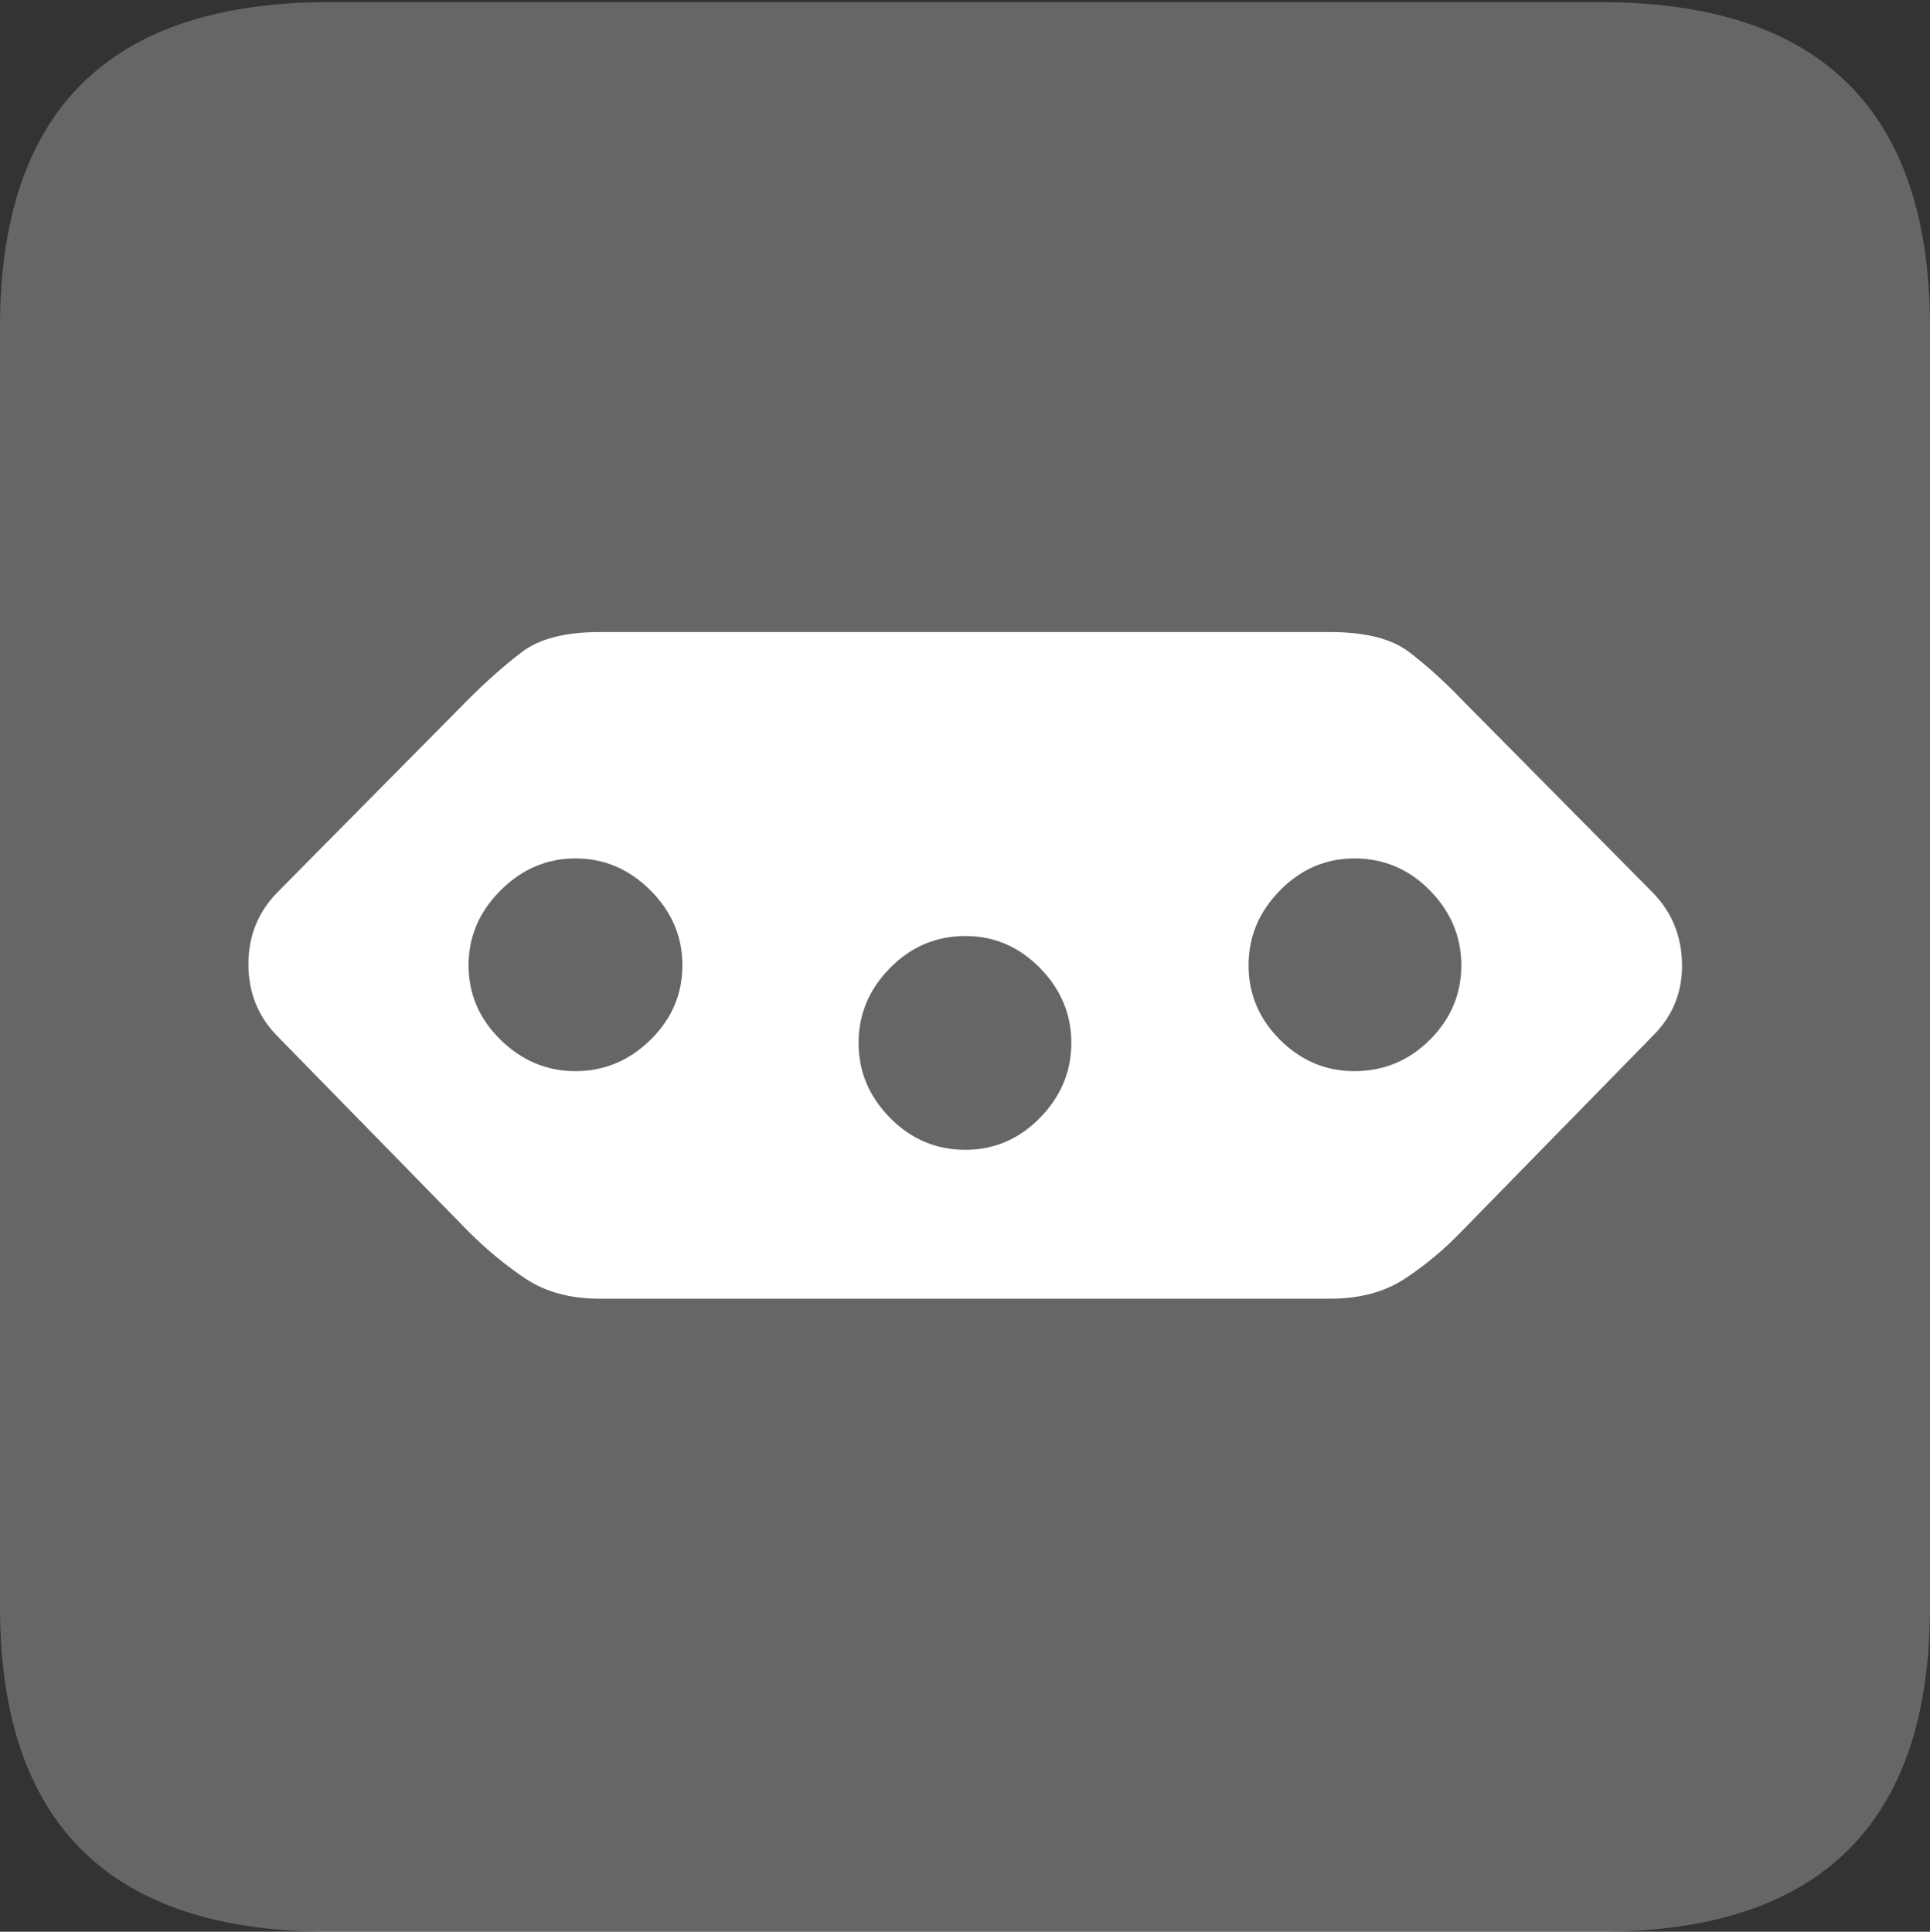 <?xml version="1.0" encoding="UTF-8"?>
<!--Generator: Apple Native CoreSVG 175.5-->
<!DOCTYPE svg
PUBLIC "-//W3C//DTD SVG 1.1//EN"
       "http://www.w3.org/Graphics/SVG/1.1/DTD/svg11.dtd">
<svg version="1.1" xmlns="http://www.w3.org/2000/svg" xmlns:xlink="http://www.w3.org/1999/xlink" width="17.979" height="17.998">
 <rect width="100%" height="100%" fill="#333333" stroke="none"/>
 <g>
  <rect height="17.998" opacity="0" width="17.979" x="0" y="0"/>
  <path d="M3.066 17.998L14.912 17.998Q16.445 17.998 17.212 17.241Q17.979 16.484 17.979 14.971L17.979 3.047Q17.979 1.533 17.212 0.776Q16.445 0.02 14.912 0.02L3.066 0.02Q1.533 0.02 0.767 0.776Q0 1.533 0 3.047L0 14.971Q0 16.484 0.767 17.241Q1.533 17.998 3.066 17.998Z" fill="rgba(255,255,255,0.25)"/>
  <path d="M5.586 5.889L12.393 5.889Q12.881 5.889 13.125 6.074Q13.369 6.26 13.613 6.514L15.4 8.32Q15.664 8.594 15.669 8.984Q15.674 9.375 15.4 9.648L13.613 11.475Q13.369 11.729 13.086 11.914Q12.803 12.1 12.393 12.1L5.586 12.1Q5.176 12.1 4.897 11.914Q4.619 11.729 4.365 11.475L2.578 9.648Q2.314 9.375 2.314 8.984Q2.314 8.594 2.578 8.32L4.365 6.514Q4.619 6.26 4.863 6.074Q5.107 5.889 5.586 5.889ZM5.361 7.998Q4.961 7.998 4.663 8.296Q4.365 8.594 4.365 8.994Q4.365 9.395 4.663 9.688Q4.961 9.98 5.361 9.98Q5.762 9.98 6.06 9.688Q6.357 9.395 6.357 8.994Q6.357 8.594 6.06 8.296Q5.762 7.998 5.361 7.998ZM8.994 8.721Q8.584 8.721 8.291 9.019Q7.998 9.316 7.998 9.717Q7.998 10.117 8.291 10.415Q8.584 10.713 8.994 10.713Q9.395 10.713 9.688 10.415Q9.98 10.117 9.98 9.717Q9.98 9.316 9.688 9.019Q9.395 8.721 8.994 8.721ZM12.617 7.998Q12.217 7.998 11.924 8.296Q11.631 8.594 11.631 8.994Q11.631 9.395 11.924 9.688Q12.217 9.98 12.617 9.98Q13.027 9.98 13.32 9.688Q13.613 9.395 13.613 8.994Q13.613 8.594 13.32 8.296Q13.027 7.998 12.617 7.998Z" fill="#ffffff"/>
 </g>
</svg>
